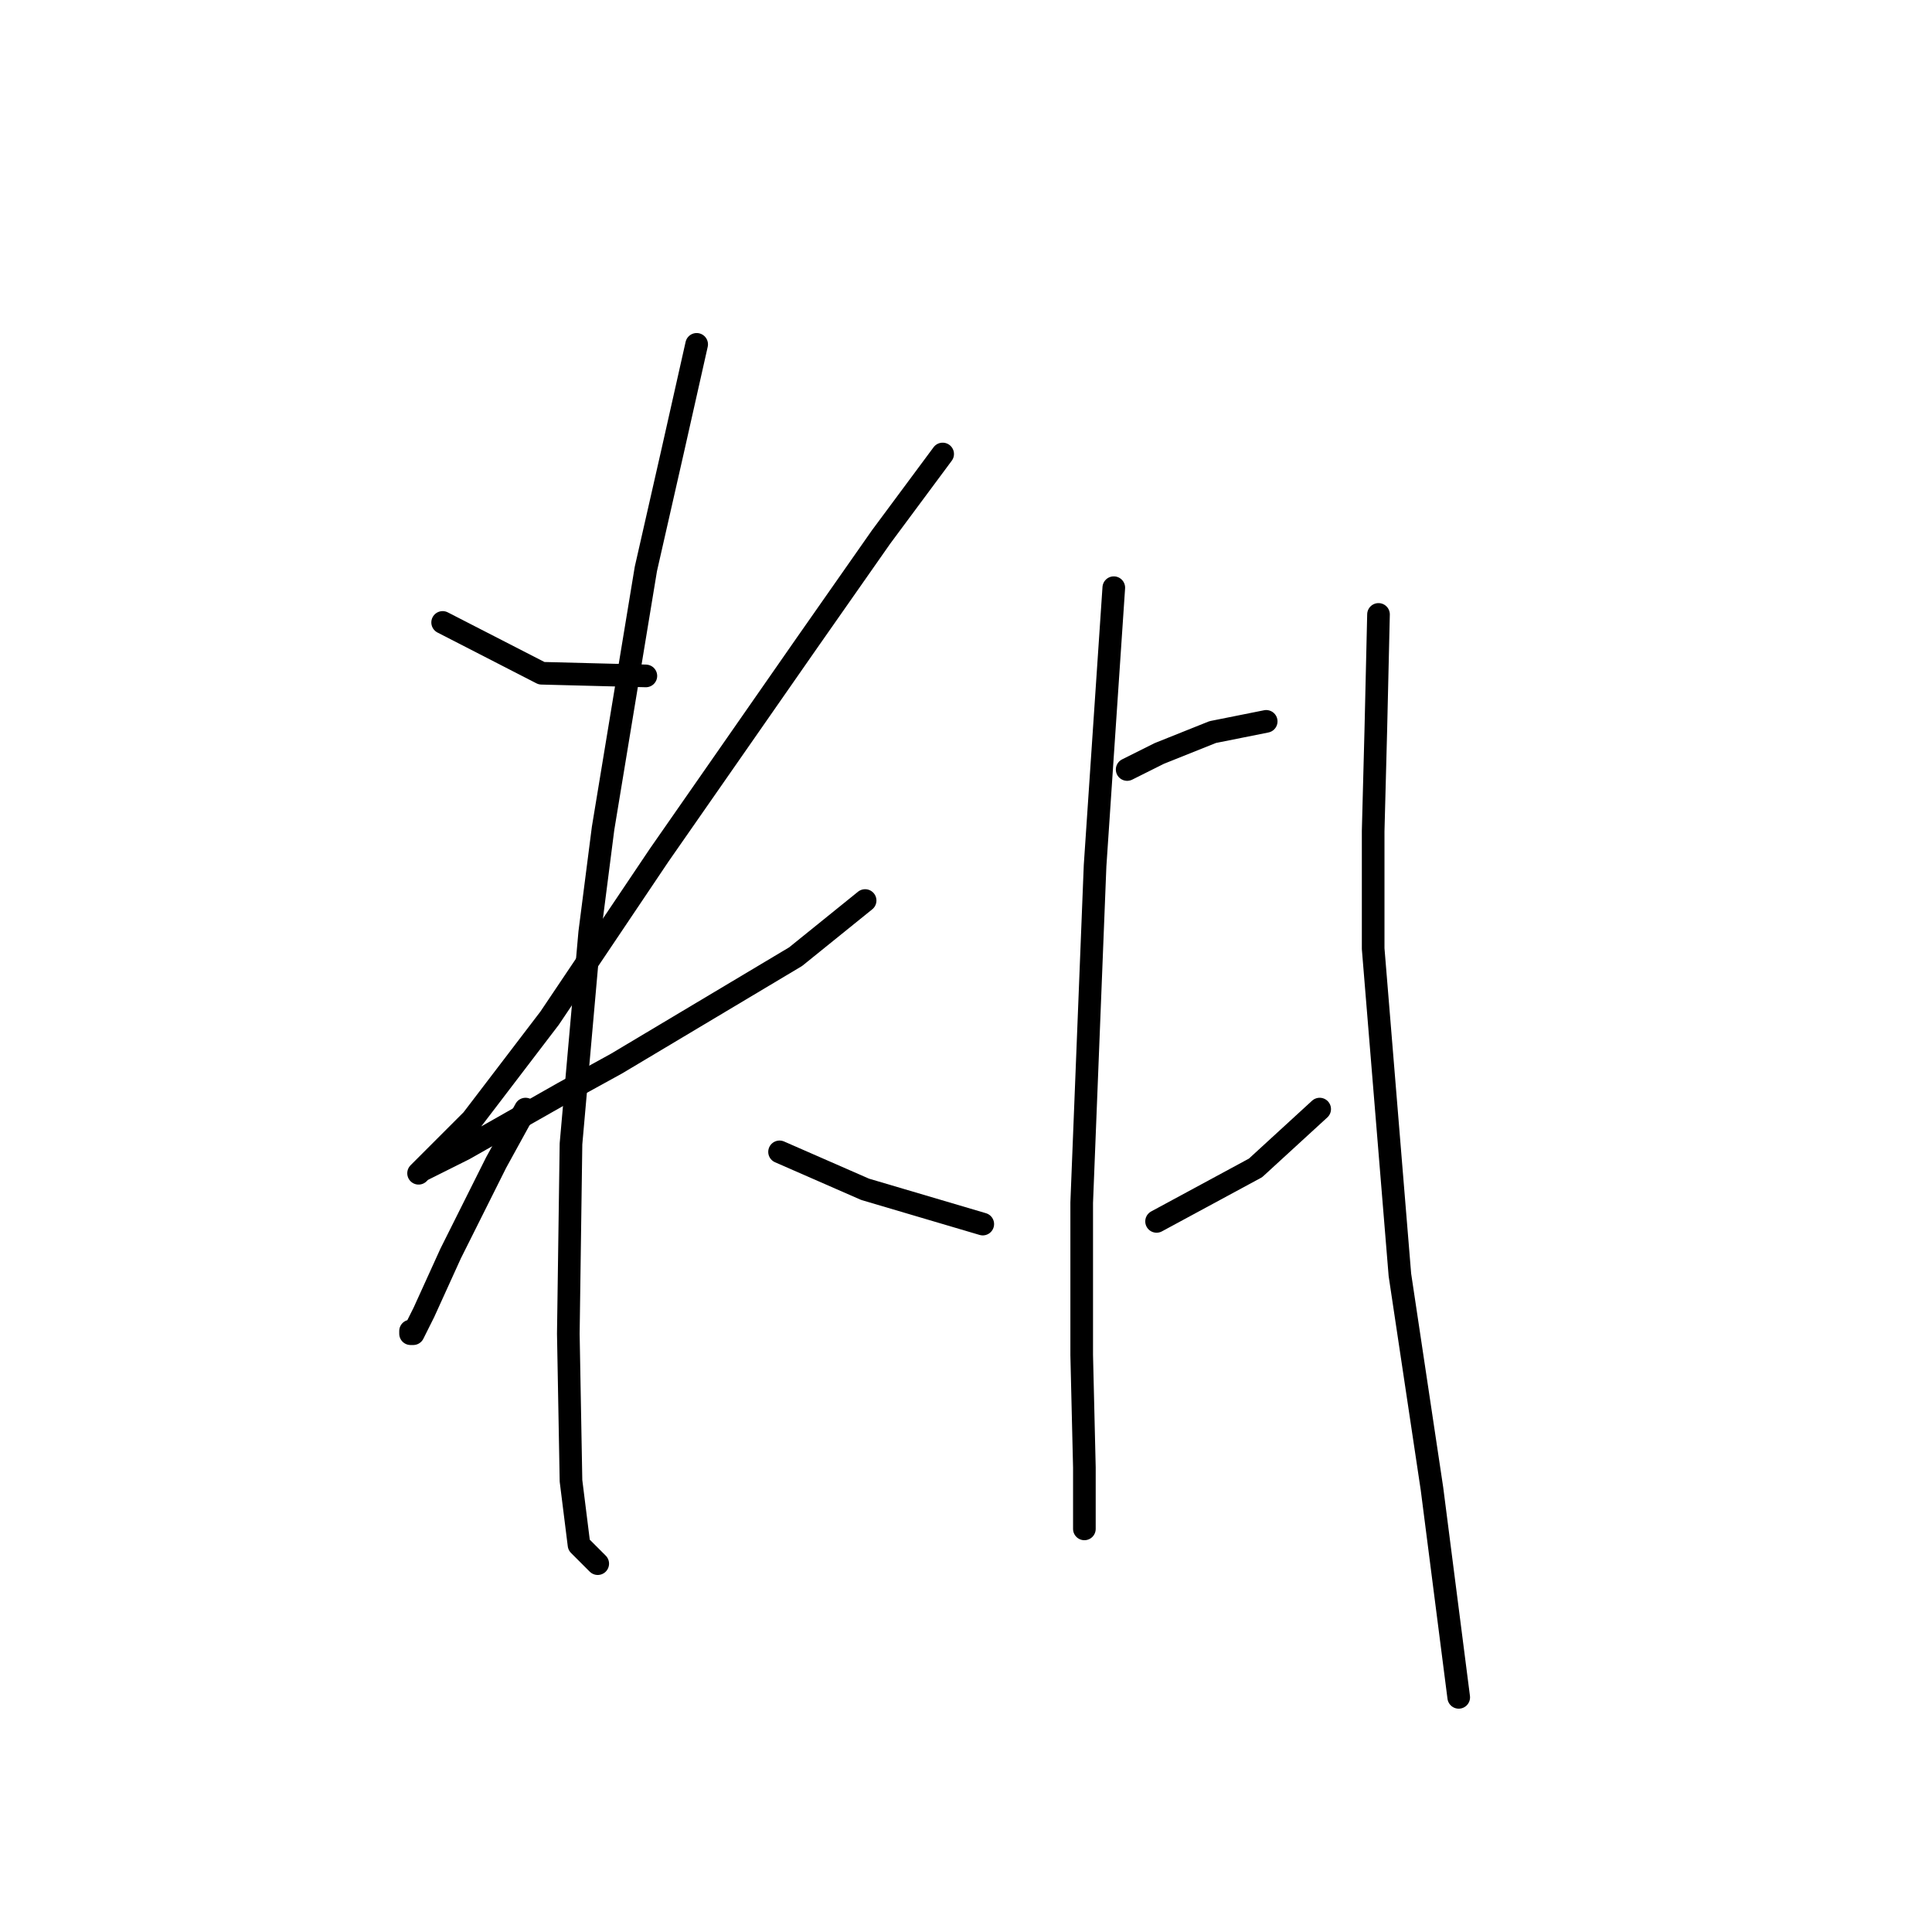 <?xml version="1.0" standalone="no"?>
    <svg width="256" height="256" xmlns="http://www.w3.org/2000/svg" version="1.1">
    <polyline stroke="black" stroke-width="3" stroke-linecap="round" fill="transparent" stroke-linejoin="round" points="58.652 82.477 71.762 89.209 85.58 89.563 85.58 89.563 " />
        <polyline stroke="black" stroke-width="3" stroke-linecap="round" fill="transparent" stroke-linejoin="round" points="124.907 60.156 116.758 71.139 106.838 85.311 87.351 113.301 72.825 134.914 62.55 148.378 57.59 153.338 55.464 155.464 55.818 155.109 61.487 152.275 74.596 144.835 81.682 140.937 105.421 126.765 114.633 119.325 114.633 119.325 " />
        <polyline stroke="black" stroke-width="3" stroke-linecap="round" fill="transparent" stroke-linejoin="round" points="92.311 45.629 89.123 59.801 85.58 75.391 79.911 109.758 78.139 123.576 75.659 151.566 75.305 176.722 75.659 196.209 76.722 204.712 79.202 207.192 79.202 207.192 " />
        <polyline stroke="black" stroke-width="3" stroke-linecap="round" fill="transparent" stroke-linejoin="round" points="69.636 146.96 65.739 154.047 59.715 166.093 56.172 173.888 54.755 176.722 54.401 176.722 54.401 176.368 54.401 176.368 " />
        <polyline stroke="black" stroke-width="3" stroke-linecap="round" fill="transparent" stroke-linejoin="round" points="103.295 152.629 108.964 155.109 114.633 157.59 130.222 162.196 130.222 162.196 " />
        <polyline stroke="black" stroke-width="3" stroke-linecap="round" fill="transparent" stroke-linejoin="round" points="147.583 77.871 145.103 114.719 143.331 159.361 143.331 179.556 143.686 194.437 143.686 200.815 143.686 202.586 143.686 202.586 " />
        <polyline stroke="black" stroke-width="3" stroke-linecap="round" fill="transparent" stroke-linejoin="round" points="149.354 101.964 153.606 99.838 160.692 97.003 164.235 96.295 167.778 95.586 167.778 95.586 " />
        <polyline stroke="black" stroke-width="3" stroke-linecap="round" fill="transparent" stroke-linejoin="round" points="153.252 161.841 166.361 154.755 174.864 146.96 174.864 146.96 " />
        <polyline stroke="black" stroke-width="3" stroke-linecap="round" fill="transparent" stroke-linejoin="round" points="182.659 81.414 182.305 96.649 181.951 110.113 181.951 125.702 185.494 168.927 189.745 197.272 193.288 224.908 193.288 224.908 " />
        </svg>